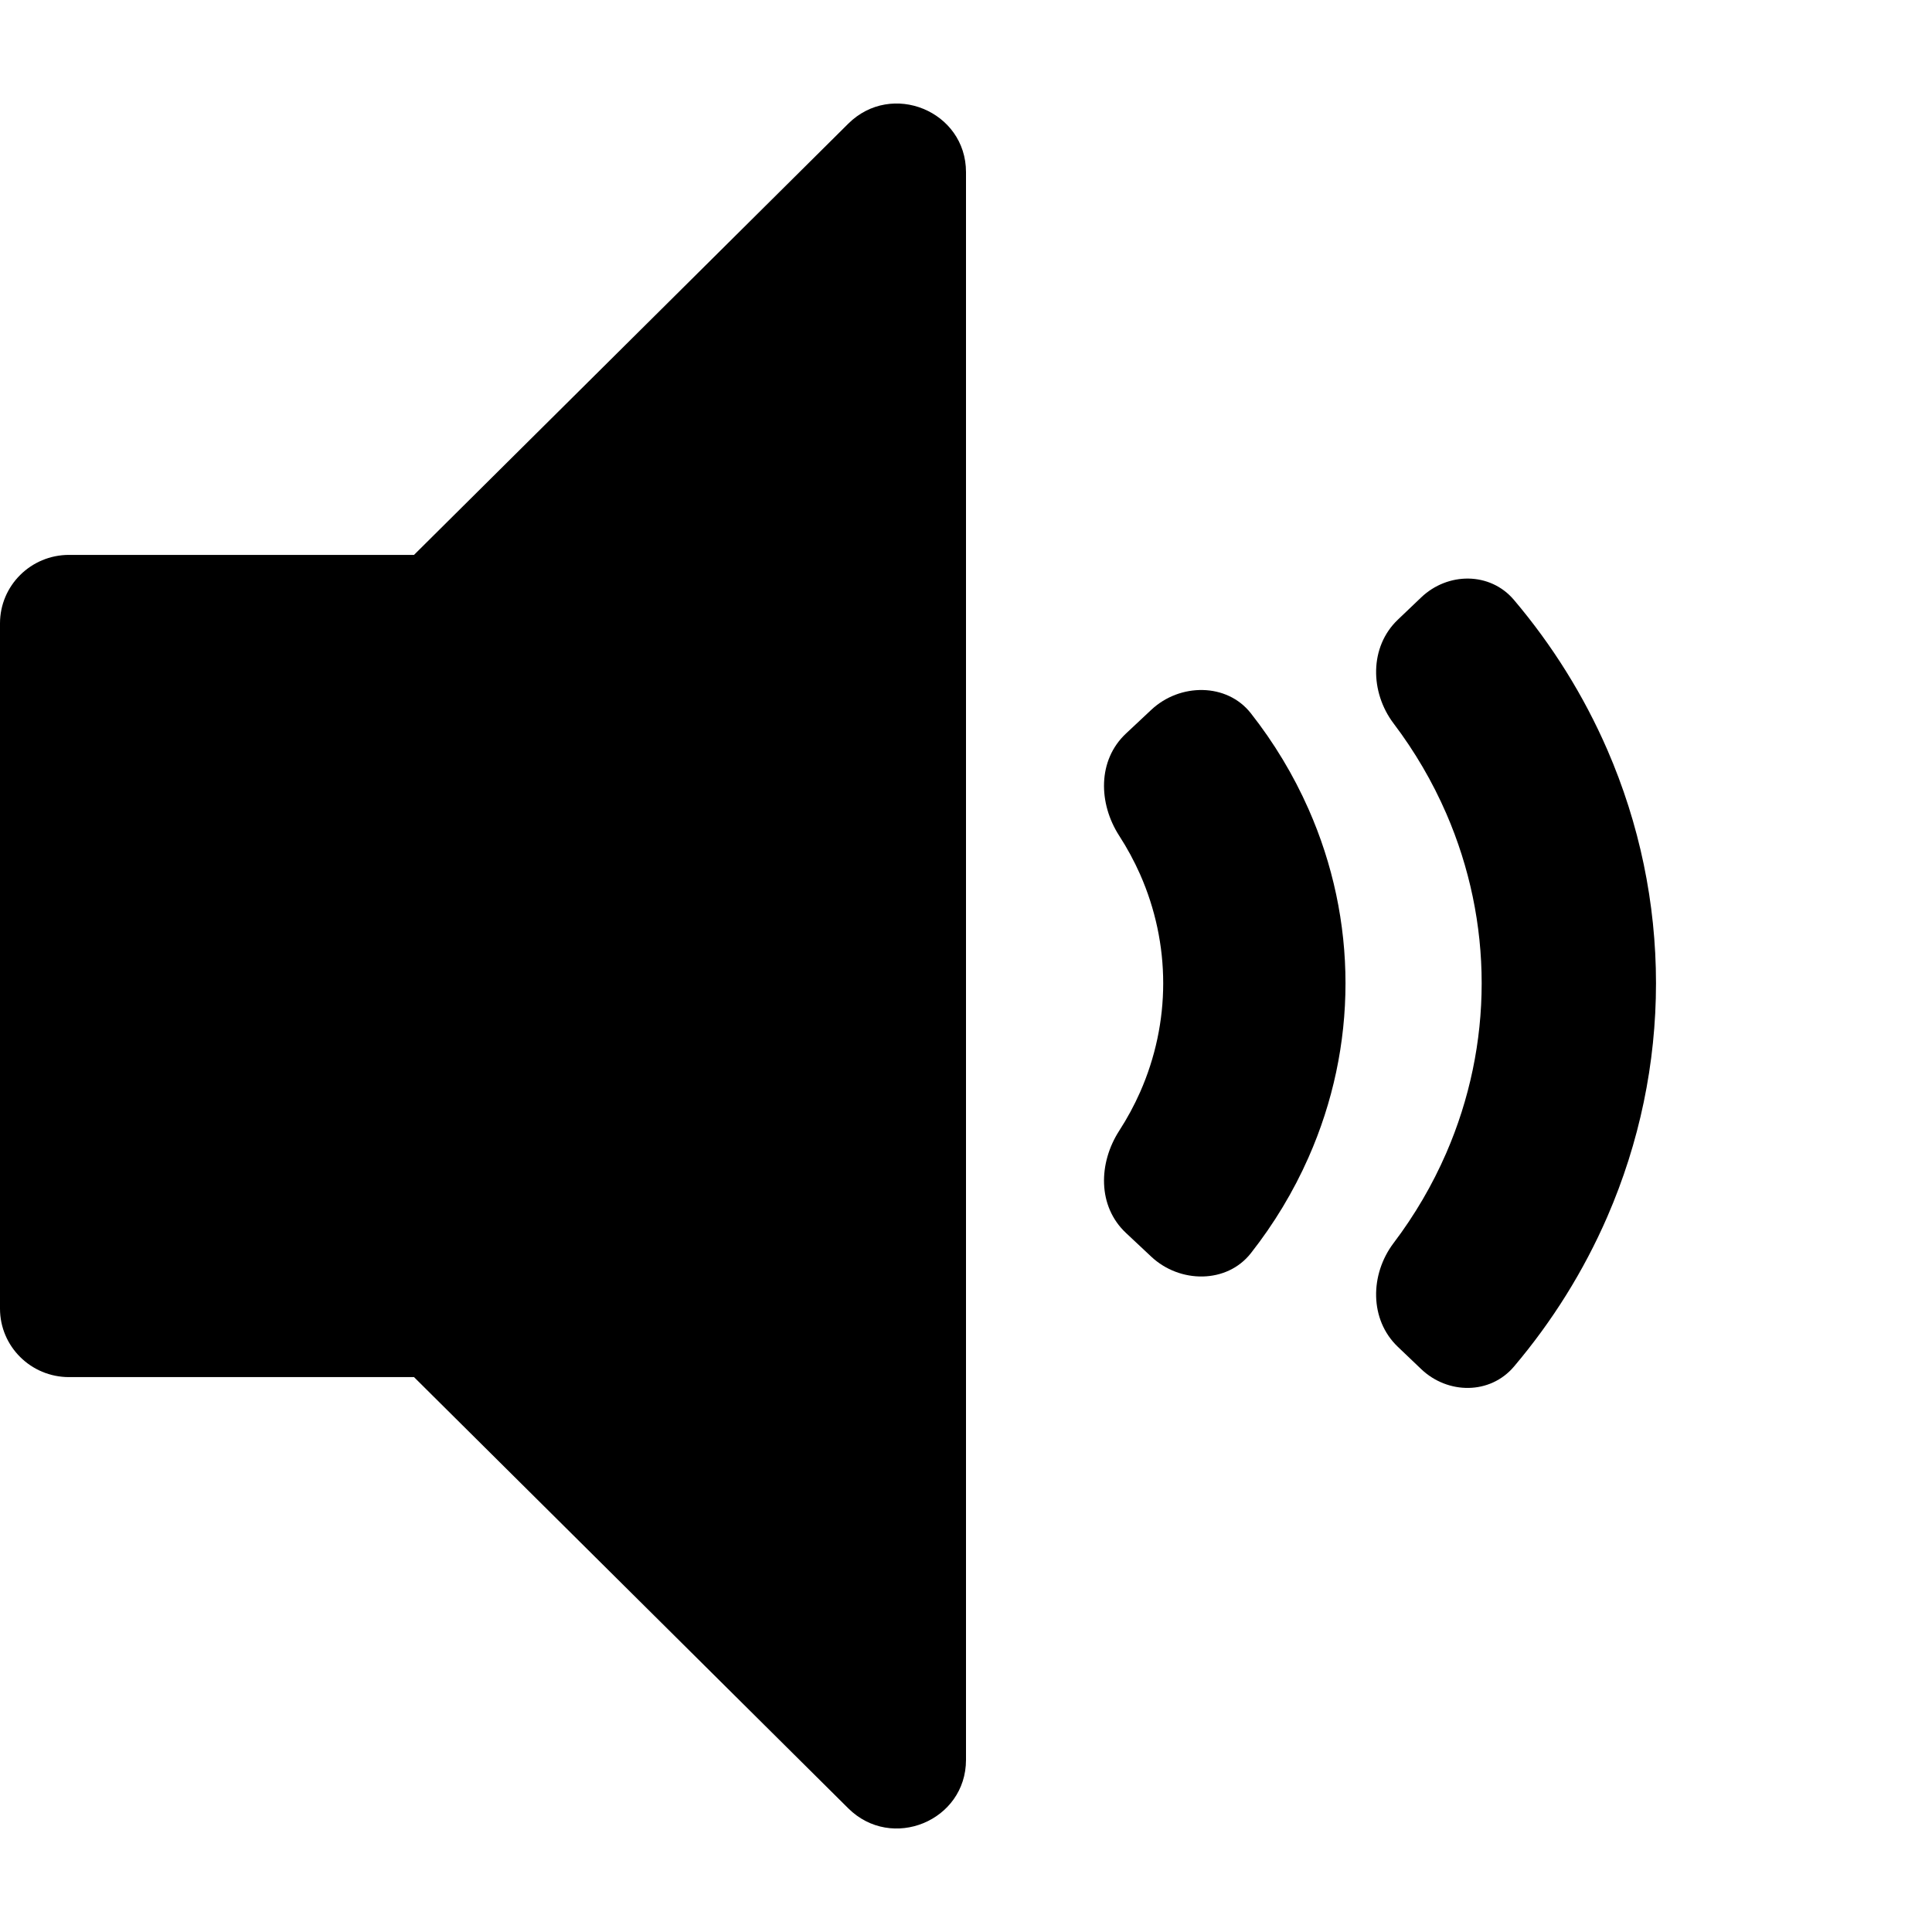 <svg width="56" height="56" viewBox="0 0 56 56" fill="none" xmlns="http://www.w3.org/2000/svg">
<g id="Icon/Sound-Two">
<g id="Group">
<path id="Figure" d="M24.586 52.414C25.846 53.666 28 52.779 28 51.01V4.99C28 3.221 25.846 2.335 24.586 3.586L12 16.084H2C0.895 16.084 0 16.973 0 18.07V37.93C0 39.027 0.895 39.916 2 39.916H12L24.586 52.414Z" fill="black"/>
<path id="Figure_2" fill-rule="evenodd" clip-rule="evenodd" d="M33.046 25.343C32.875 24.957 32.673 24.584 32.443 24.228C31.836 23.289 31.809 22.037 32.638 21.261L33.372 20.573C34.201 19.797 35.56 19.789 36.256 20.674C36.929 21.53 37.491 22.462 37.927 23.449C38.636 25.05 39 26.767 39 28.5C39 30.233 38.636 31.95 37.927 33.551C37.491 34.538 36.929 35.47 36.256 36.326C35.56 37.211 34.201 37.203 33.372 36.427L32.638 35.739C31.809 34.963 31.836 33.711 32.443 32.772C32.673 32.416 32.875 32.043 33.046 31.657C33.488 30.656 33.716 29.583 33.716 28.5C33.716 27.417 33.488 26.344 33.046 25.343Z" fill="black"/>
<path id="Figure_3" fill-rule="evenodd" clip-rule="evenodd" d="M41.921 23.58C41.519 22.655 41.007 21.779 40.395 20.971C39.706 20.061 39.691 18.75 40.517 17.962L41.193 17.317C41.965 16.58 43.191 16.573 43.882 17.388C44.996 18.703 45.909 20.167 46.59 21.735C47.521 23.88 48 26.178 48 28.5C48 30.822 47.521 33.12 46.59 35.265C45.909 36.833 44.996 38.297 43.882 39.612C43.191 40.427 41.965 40.42 41.193 39.683L40.517 39.038C39.691 38.25 39.706 36.939 40.395 36.029C41.007 35.221 41.519 34.345 41.921 33.42C42.598 31.86 42.947 30.188 42.947 28.5C42.947 26.812 42.598 25.14 41.921 23.58Z" fill="black"/>
</g>
</g>
</svg>
